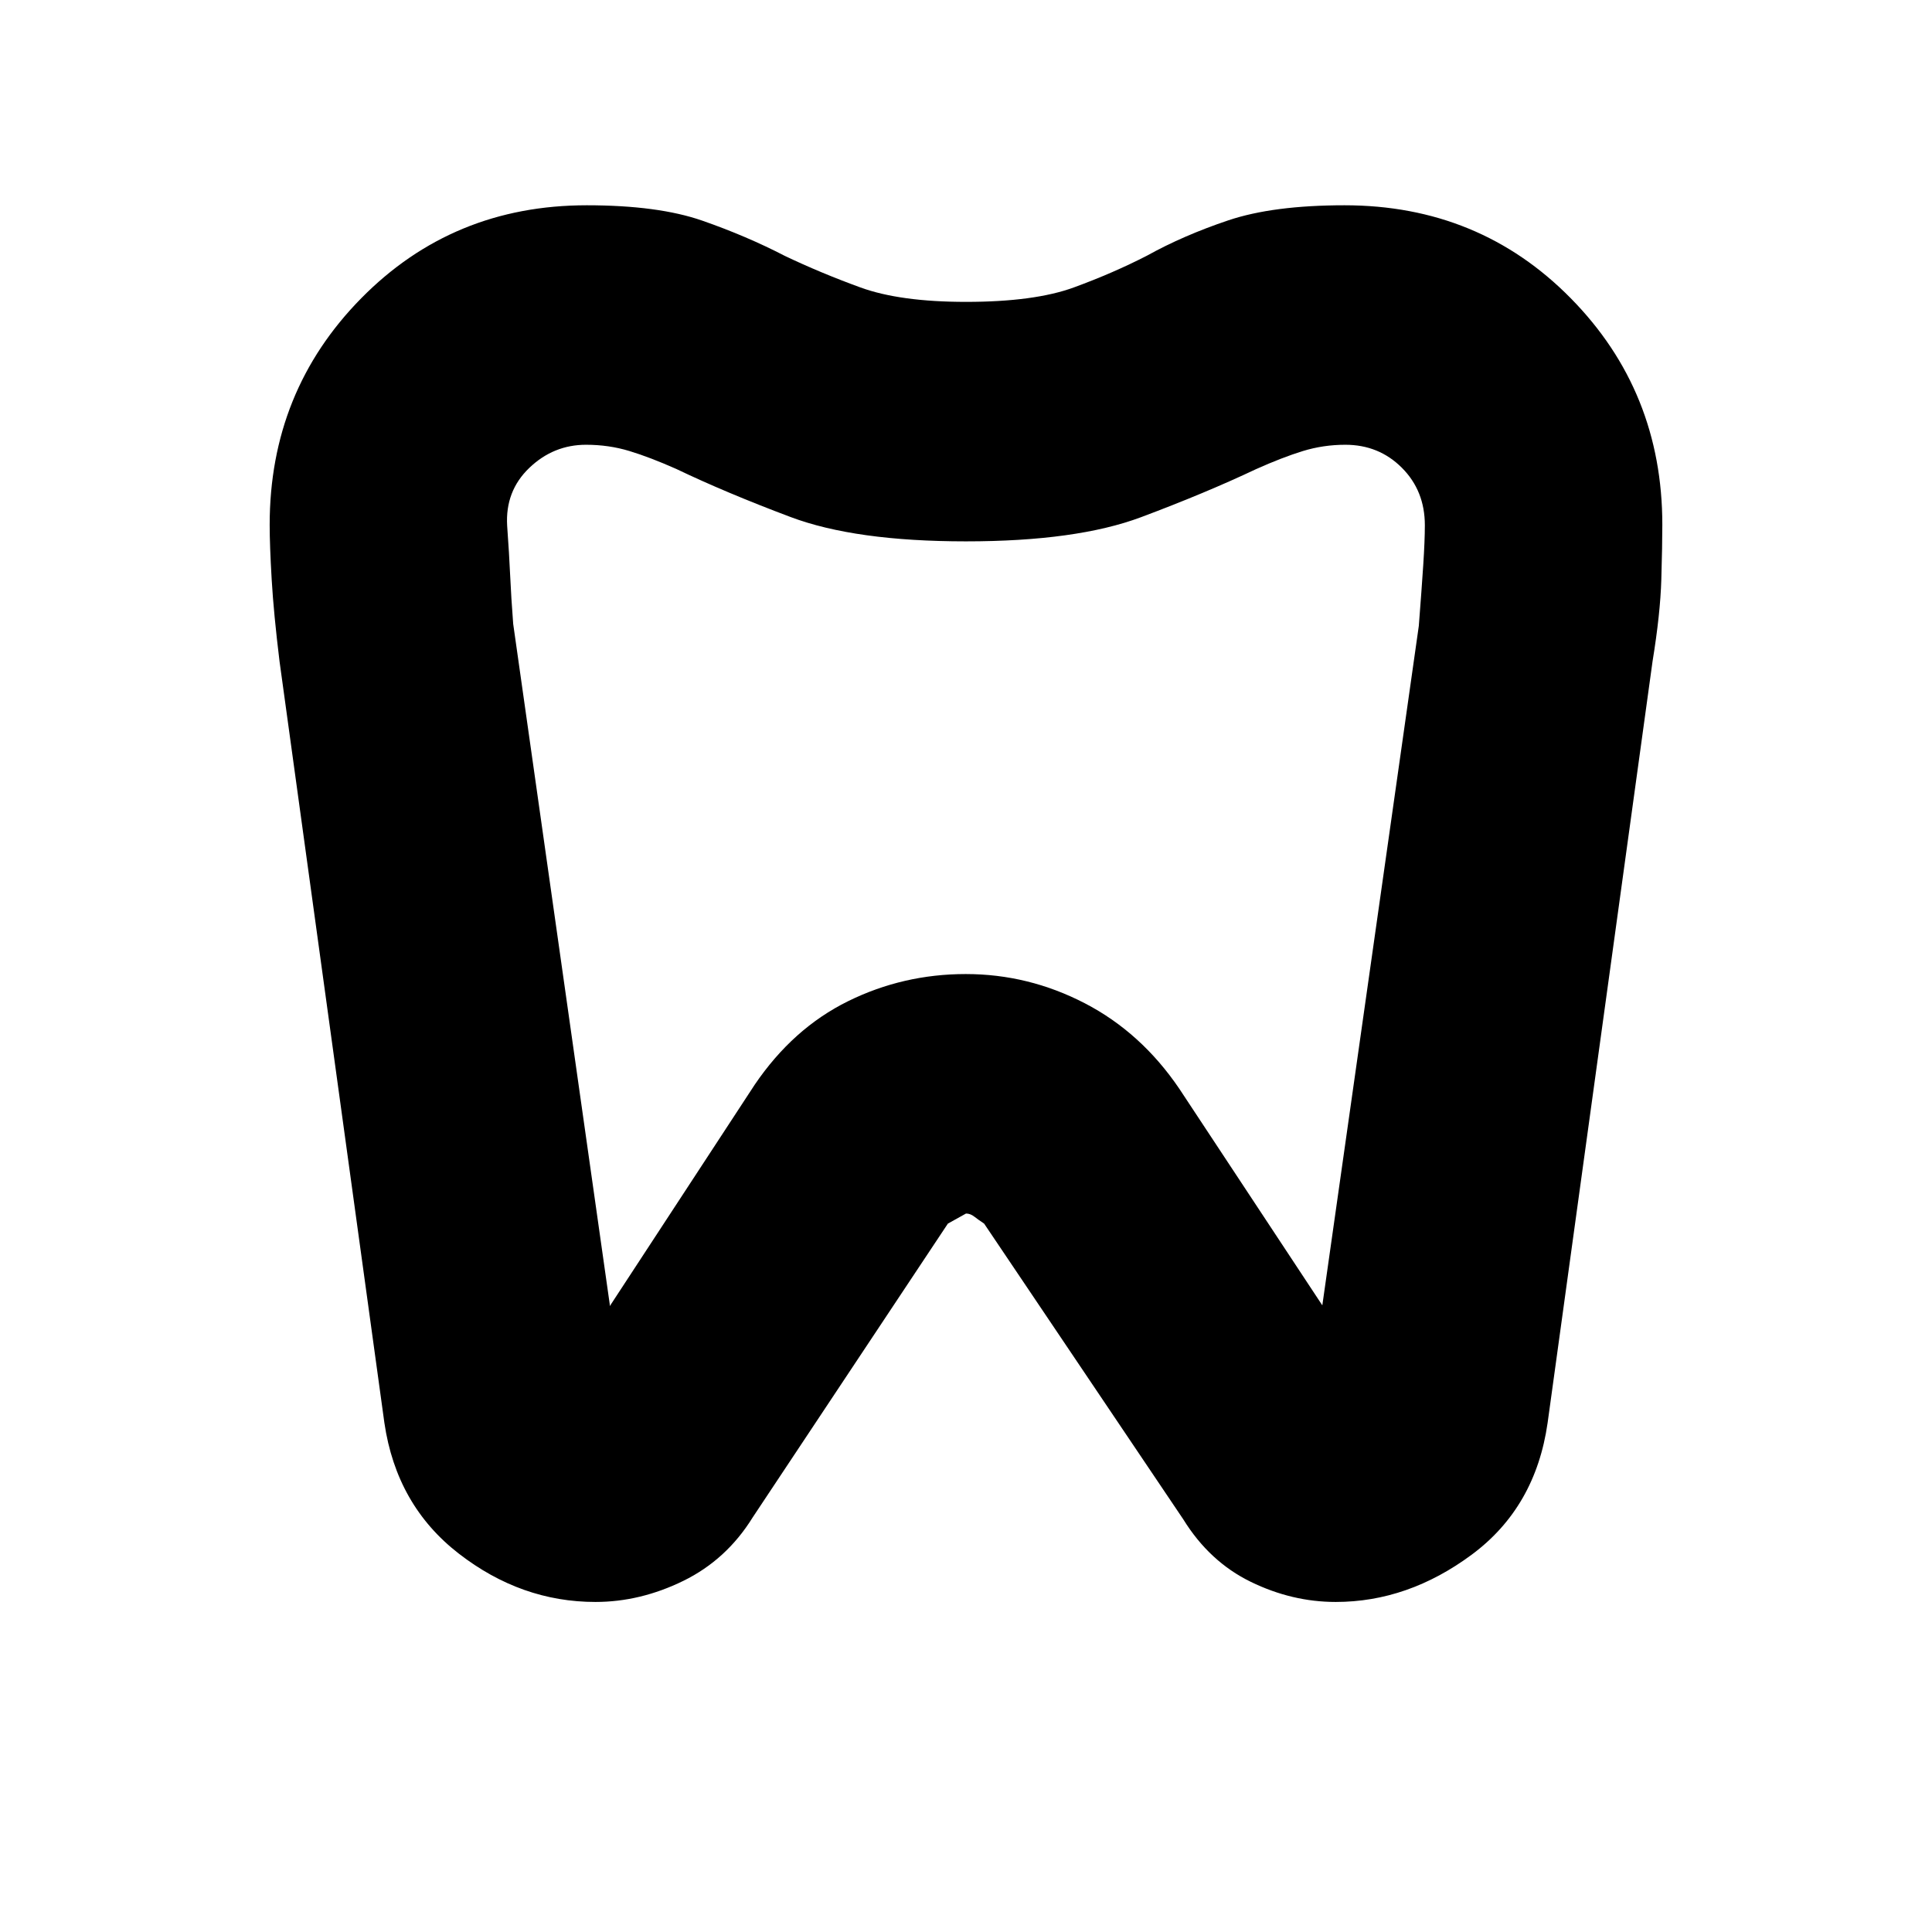 <svg xmlns="http://www.w3.org/2000/svg" height="20" viewBox="0 -960 960 960" width="20"><path d="M668.09-858q66.91 0 112.41 46.202t45.5 112.57Q826-689 825.5-672t-4.345 40.539L769-253q-6 42-37.704 65.5T663.715-164Q642-164 621.5-174 601-184 588-205l-99-147q-3-2-4.929-3.5-1.928-1.5-4.071-1.5l-9 5-97 146q-13 21-34.412 31.5T295.864-164Q259-164 228-188q-31-24-37-65l-52.105-378.408Q136-655 135-672t-1-27.228q0-66.368 45.5-112.57T291.552-858q35.482 0 57.429 7.646 21.947 7.647 40.983 17.5 17.805 8.487 37.532 15.671Q447.222-810 480-810q34 0 53.615-7.183Q553.231-824.367 570-833q18-10 40.303-17.5 22.304-7.5 57.787-7.5Zm.399 119q-10.963 0-21.173 3.146-10.211 3.147-23.263 9Q599-715 566.944-703q-32.055 12-87 12-54.944 0-87.126-12.1T336-727q-13.062-5.8-23.281-8.9-10.219-3.1-21.514-3.1Q275-739 263-727.5t-11 28.695Q253-685 253.5-674t1.5 24l48.036 338.484L303-312v1l72-110q19-28 46.383-41.5 27.383-13.5 58.5-13.5T539-461.5q28 14.5 47 42.5l71.432 108.191q-.108-.095-.27-.143L657-311l48-338q1.4-17.966 2.2-30.19.8-12.224.8-19.81 0-17.15-11.425-28.575T668.489-739ZM480-525Z"/></svg>